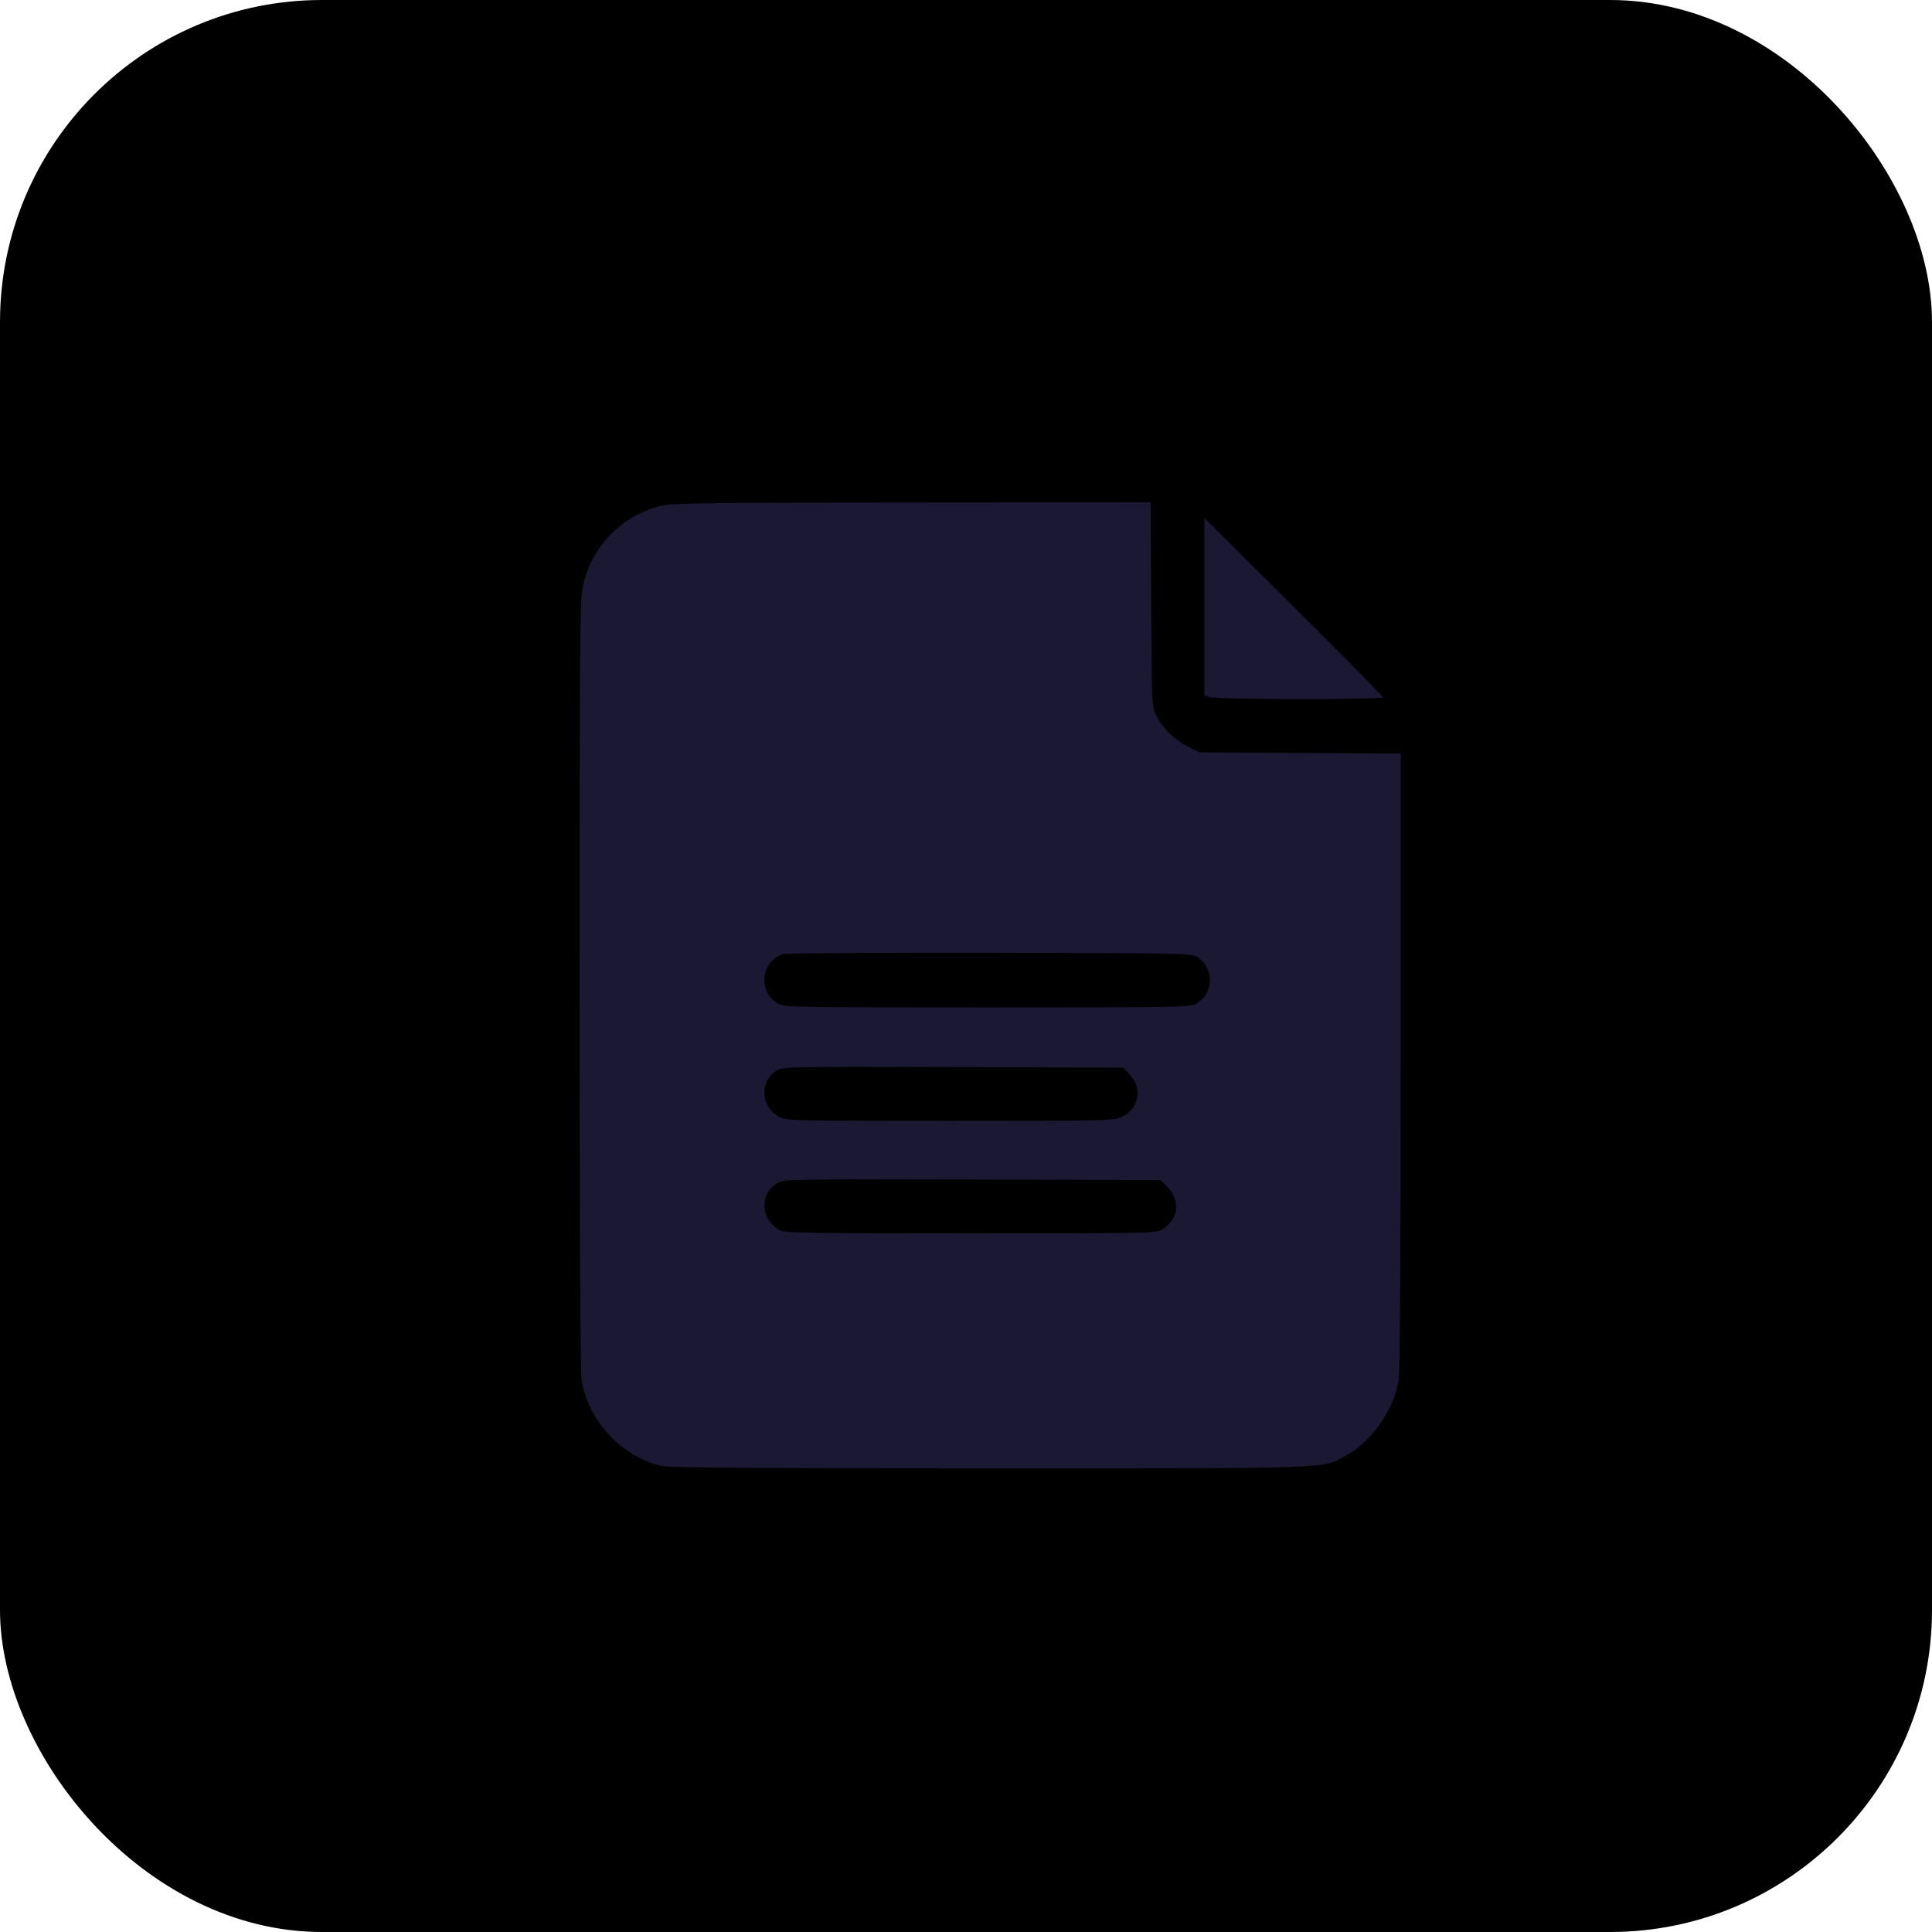 <svg width="60" height="60" viewBox="0 0 60 60" fill="none" xmlns="http://www.w3.org/2000/svg">
<rect width="60" height="60" rx="10" fill="currentColor"/>
<path d="M20.587 15.699C19.33 15.974 18.357 16.965 18.092 18.25C18.012 18.625 18 20.334 18 30.568C18 38.252 18.025 42.593 18.062 42.855C18.259 44.121 19.337 45.275 20.575 45.531C20.802 45.581 23.876 45.599 30.768 45.599C41.621 45.599 41.036 45.618 41.782 45.213C42.595 44.776 43.297 43.778 43.438 42.855C43.475 42.593 43.5 39.02 43.5 32.926V23.402L40.377 23.383L37.248 23.365L36.897 23.19C36.472 22.978 36.102 22.616 35.912 22.223C35.77 21.93 35.77 21.93 35.751 18.762L35.733 15.6L28.36 15.606C22.268 15.606 20.92 15.625 20.587 15.699ZM37.174 29.714C37.722 30.076 37.704 30.861 37.144 31.173C36.953 31.279 36.589 31.286 30.658 31.286C24.726 31.286 24.363 31.279 24.172 31.173C23.525 30.818 23.624 29.851 24.32 29.633C24.418 29.602 27.313 29.583 30.75 29.589C36.669 29.602 37.014 29.608 37.174 29.714ZM35.099 33.388C35.487 33.818 35.363 34.429 34.846 34.685C34.6 34.803 34.446 34.809 29.512 34.809C24.8 34.809 24.418 34.803 24.221 34.697C23.624 34.398 23.568 33.587 24.116 33.25C24.307 33.126 24.443 33.126 29.598 33.138L34.889 33.157L35.099 33.388ZM36.201 36.805C36.675 37.254 36.626 37.847 36.096 38.178C35.899 38.302 35.77 38.302 30.146 38.302C25.33 38.302 24.375 38.29 24.233 38.215C23.611 37.884 23.568 37.055 24.166 36.73C24.363 36.624 24.646 36.618 30.208 36.631L36.035 36.649L36.201 36.805Z" fill="#1A1833"/>
<path d="M37.402 18.836V21.587L37.562 21.649C37.759 21.73 42.945 21.73 42.945 21.656C42.945 21.624 41.701 20.358 40.174 18.843L37.402 16.086V18.836Z" fill="#1A1833"/>
</svg>
